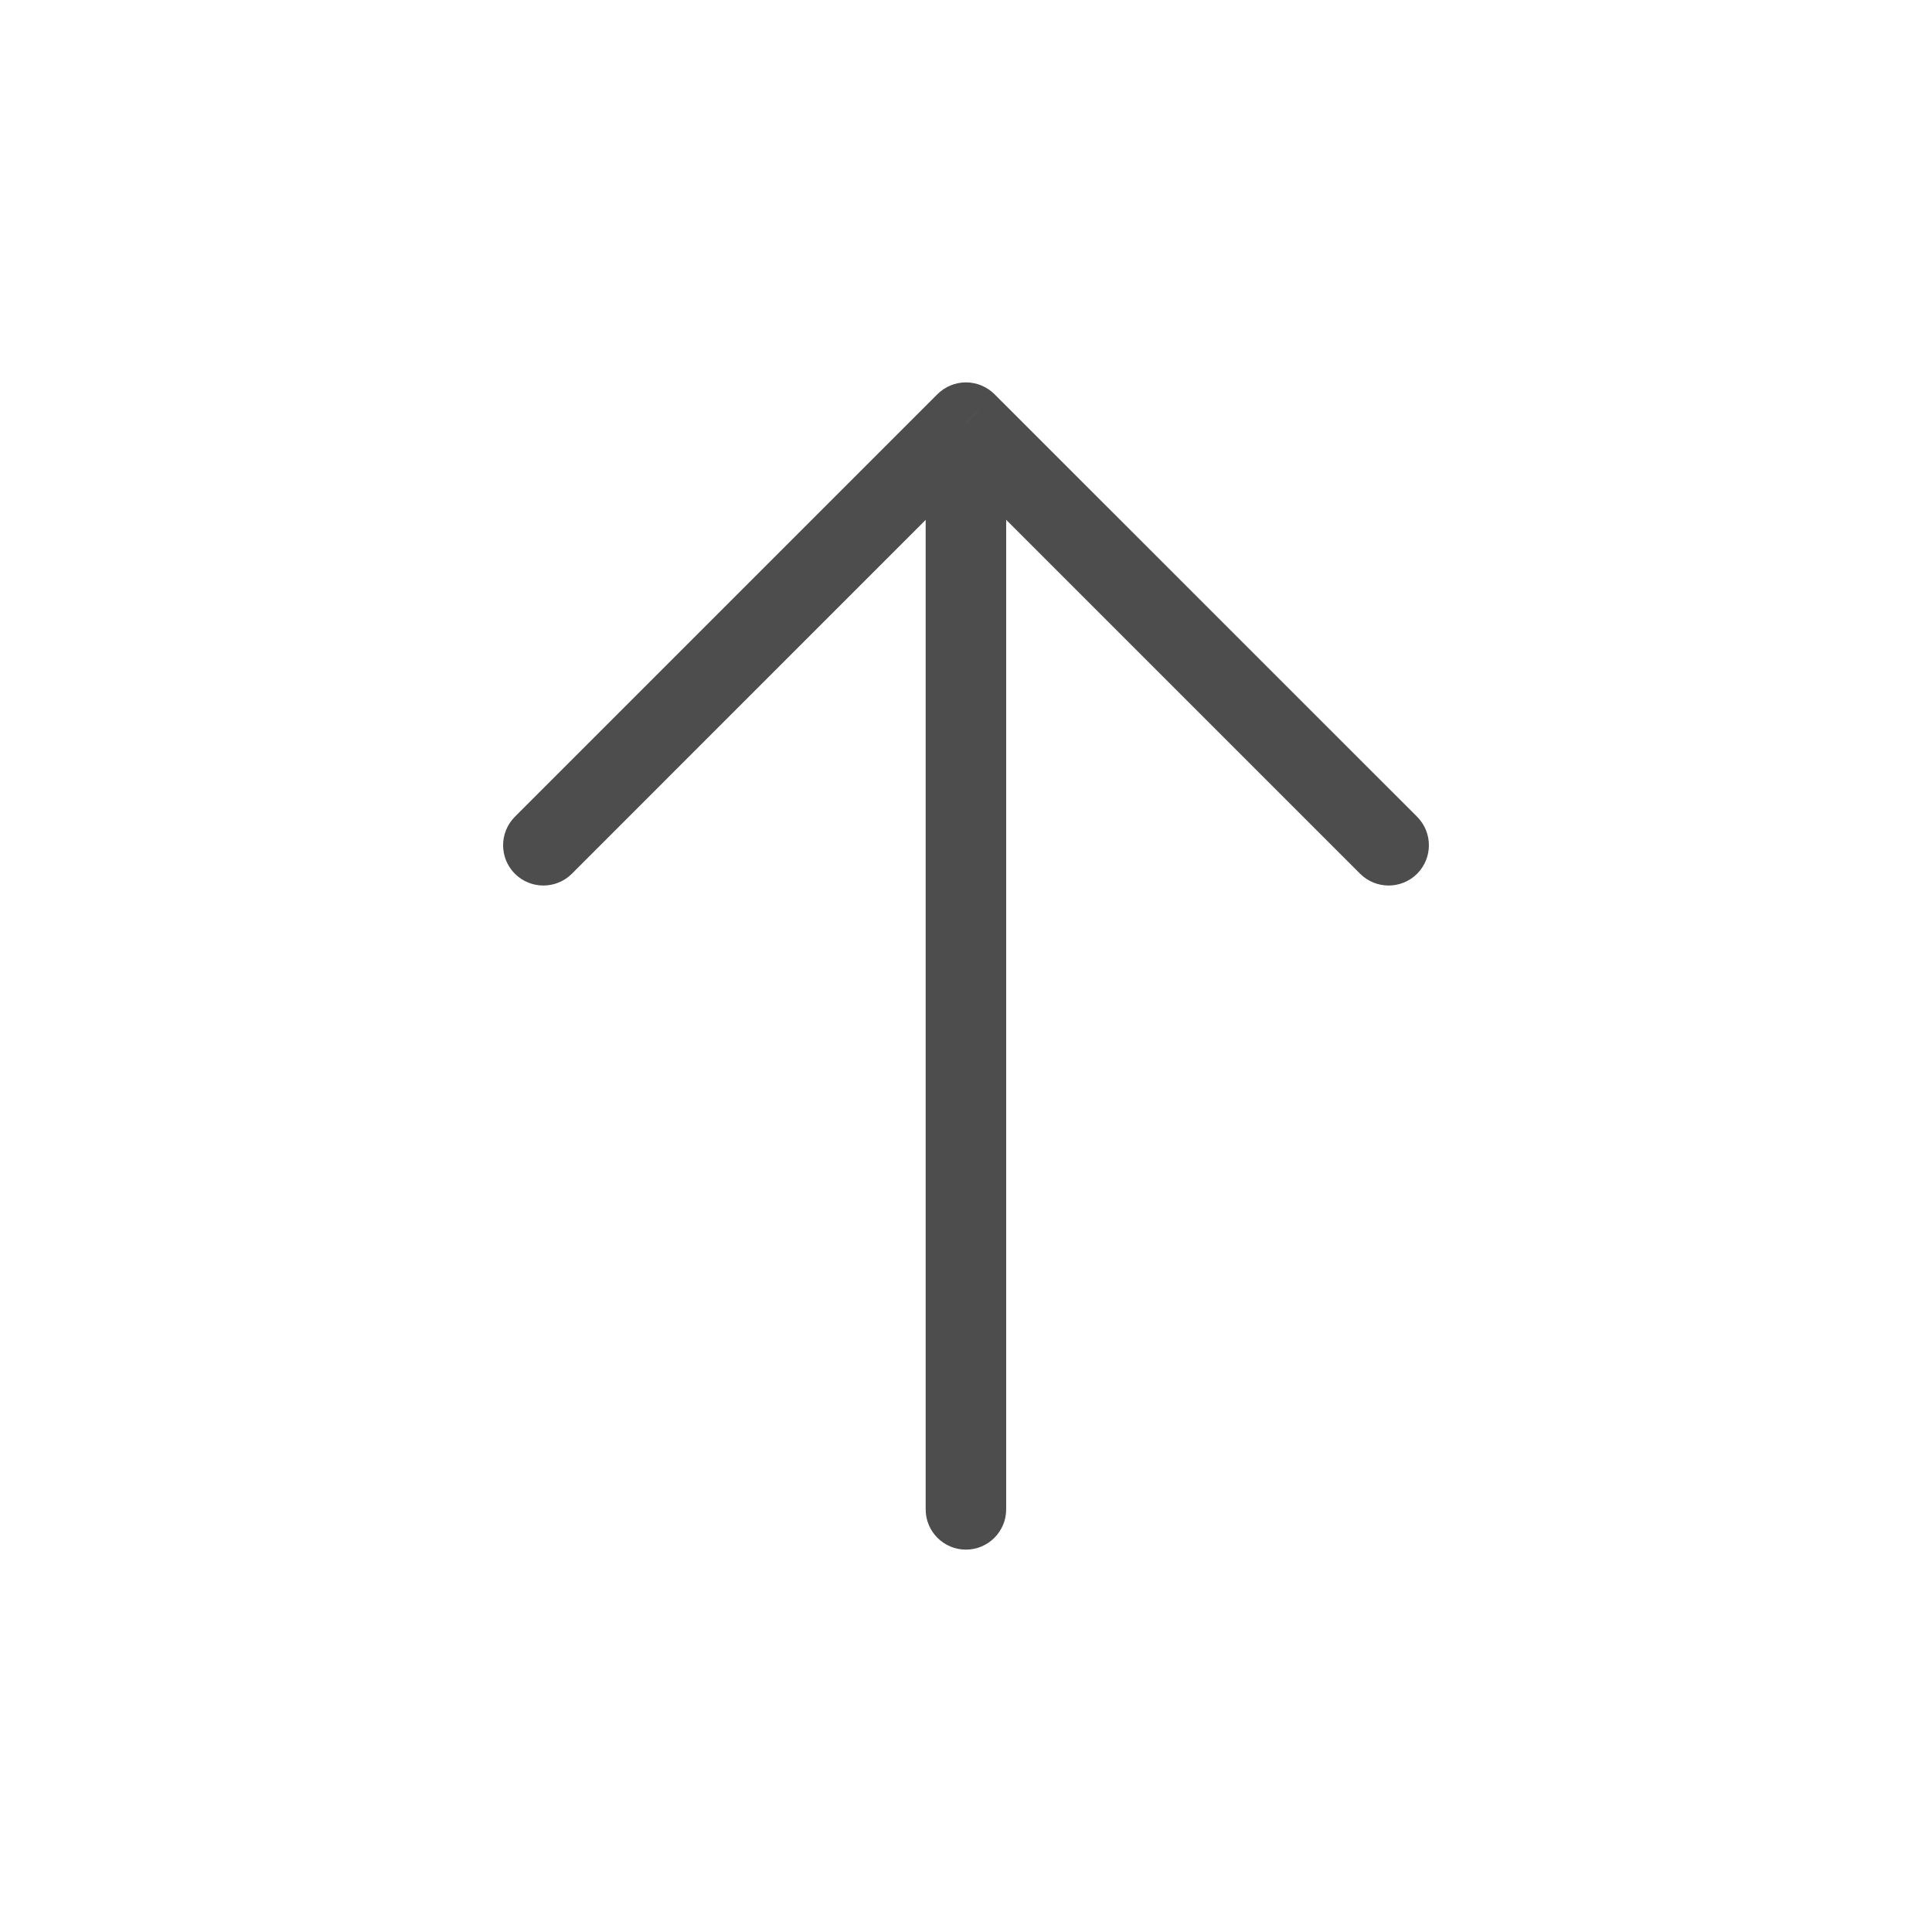 <svg width="24" height="24" viewBox="0 0 24 24" fill="none" xmlns="http://www.w3.org/2000/svg">
<path d="M11.999 5.25L12.353 4.896C12.259 4.803 12.132 4.75 11.999 4.75C11.867 4.75 11.739 4.803 11.646 4.896L11.999 5.25ZM11.499 18.75C11.499 19.026 11.723 19.25 11.999 19.25C12.275 19.25 12.499 19.026 12.499 18.75L11.499 18.75ZM6.396 10.146C6.201 10.342 6.201 10.658 6.396 10.854C6.592 11.049 6.908 11.049 7.104 10.854L6.396 10.146ZM16.896 10.854C17.092 11.049 17.408 11.049 17.604 10.854C17.799 10.658 17.799 10.342 17.604 10.146L16.896 10.854ZM11.499 5.25L11.499 18.75L12.499 18.75L12.499 5.25L11.499 5.25ZM7.104 10.854L12.353 5.604L11.646 4.896L6.396 10.146L7.104 10.854ZM11.646 5.604L16.896 10.854L17.604 10.146L12.353 4.896L11.646 5.604Z" fill="#4D4D4D"/>
</svg>
